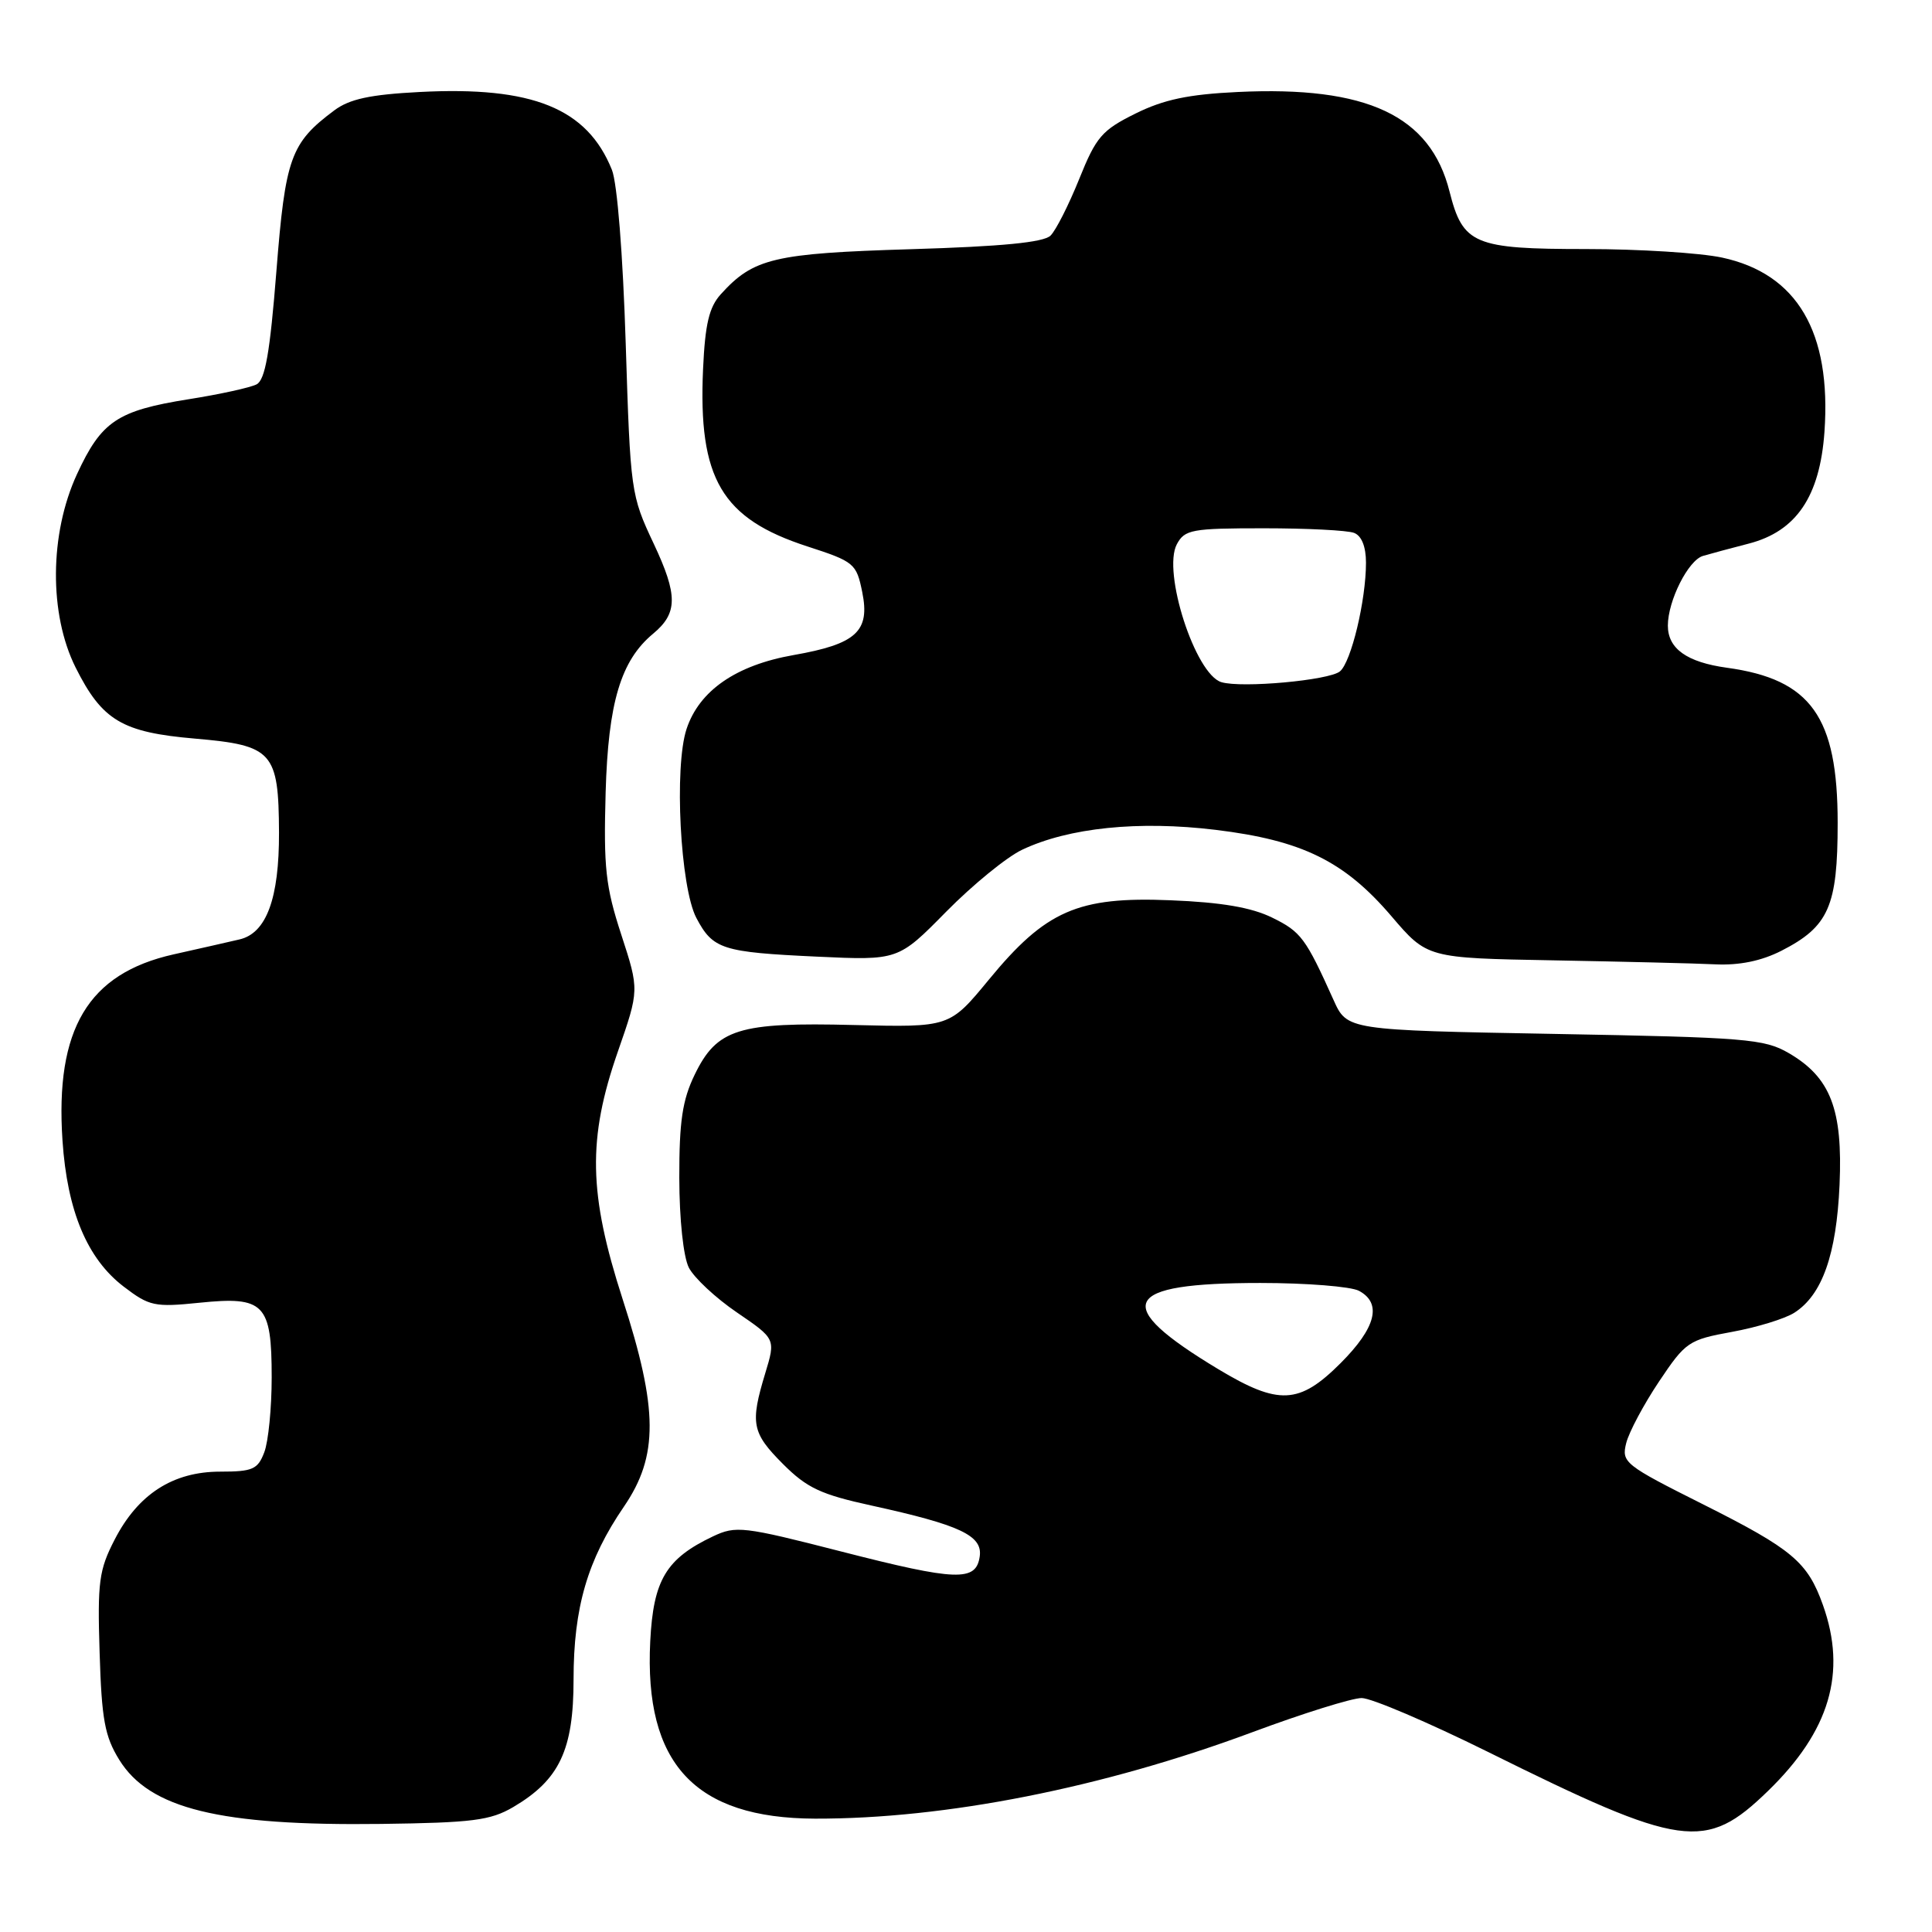 <?xml version="1.0" encoding="UTF-8" standalone="no"?>
<!DOCTYPE svg PUBLIC "-//W3C//DTD SVG 1.1//EN" "http://www.w3.org/Graphics/SVG/1.1/DTD/svg11.dtd" >
<svg xmlns="http://www.w3.org/2000/svg" xmlns:xlink="http://www.w3.org/1999/xlink" version="1.1" viewBox="0 0 256 256">
 <g >
 <path fill="currentColor"
d=" M 234.25 237.33 C 242.45 229.38 244.74 221.63 241.55 212.68 C 239.51 206.96 237.51 205.28 225.66 199.33 C 215.25 194.11 214.84 193.78 215.48 191.22 C 215.85 189.75 217.81 186.08 219.83 183.06 C 223.35 177.80 223.75 177.53 229.50 176.48 C 232.80 175.88 236.51 174.74 237.75 173.95 C 241.45 171.59 243.34 166.25 243.75 157.00 C 244.19 146.98 242.56 142.76 237.00 139.53 C 233.78 137.66 231.32 137.46 206.00 137.00 C 178.50 136.50 178.50 136.50 176.70 132.50 C 173.01 124.30 172.39 123.46 168.57 121.59 C 165.82 120.24 161.86 119.56 155.09 119.29 C 142.83 118.78 138.56 120.65 131.02 129.82 C 125.82 136.13 125.82 136.13 113.16 135.82 C 97.83 135.43 94.99 136.32 92.04 142.42 C 90.42 145.76 90.00 148.60 90.01 156.07 C 90.02 161.58 90.55 166.52 91.27 167.96 C 91.96 169.31 94.83 171.99 97.65 173.91 C 102.78 177.41 102.78 177.41 101.40 181.96 C 99.38 188.63 99.62 189.85 103.76 194.00 C 106.93 197.17 108.77 198.03 115.51 199.50 C 127.23 202.07 130.21 203.47 129.82 206.23 C 129.34 209.60 126.79 209.51 111.46 205.58 C 98.48 202.25 97.51 202.14 94.47 203.58 C 88.26 206.53 86.57 209.35 86.16 217.48 C 85.34 233.70 92.06 240.93 108.00 240.98 C 125.27 241.02 146.11 236.90 165.93 229.53 C 172.62 227.04 179.14 225.00 180.43 225.00 C 181.71 225.00 189.23 228.21 197.13 232.12 C 222.94 244.92 225.98 245.35 234.25 237.33 Z  M 68.00 239.45 C 74.13 235.84 76.00 231.89 76.00 222.53 C 76.00 213.02 77.85 206.68 82.67 199.64 C 87.26 192.93 87.23 186.75 82.50 172.14 C 77.98 158.14 77.84 150.92 81.87 139.34 C 84.71 131.18 84.71 131.18 82.32 123.84 C 80.24 117.47 79.97 114.98 80.25 105.00 C 80.59 93.09 82.26 87.52 86.54 83.97 C 89.82 81.25 89.83 78.86 86.62 72.04 C 83.59 65.61 83.53 65.16 82.91 45.50 C 82.54 33.74 81.79 24.26 81.08 22.50 C 77.80 14.34 70.55 11.41 55.60 12.19 C 49.03 12.53 46.31 13.12 44.29 14.63 C 38.50 18.95 37.81 20.90 36.62 35.99 C 35.77 46.73 35.14 50.33 34.00 50.93 C 33.17 51.36 29.12 52.25 25.00 52.90 C 15.53 54.41 13.44 55.82 10.20 62.83 C 6.55 70.74 6.48 81.36 10.02 88.45 C 13.54 95.47 16.17 97.04 25.84 97.87 C 36.15 98.76 36.92 99.62 36.97 110.30 C 37.00 119.05 35.30 123.66 31.73 124.48 C 30.50 124.77 26.58 125.66 23.00 126.46 C 11.67 129.00 7.29 136.35 8.28 151.12 C 8.91 160.49 11.56 166.80 16.40 170.49 C 19.79 173.08 20.49 173.23 26.43 172.62 C 35.03 171.74 36.00 172.74 36.00 182.51 C 36.00 186.56 35.56 191.02 35.02 192.43 C 34.16 194.70 33.49 195.00 29.17 195.00 C 22.92 195.00 18.29 197.98 15.19 204.01 C 13.12 208.02 12.90 209.61 13.20 219.00 C 13.47 227.83 13.88 230.08 15.80 233.18 C 19.82 239.68 29.10 241.95 50.50 241.68 C 62.62 241.52 64.97 241.22 68.00 239.45 Z  M 236.03 125.99 C 242.32 122.78 243.50 120.10 243.50 109.04 C 243.50 94.97 239.96 90.01 228.83 88.48 C 223.52 87.75 221.00 85.95 221.00 82.90 C 221.00 79.60 223.71 74.22 225.66 73.66 C 226.67 73.36 229.40 72.63 231.72 72.03 C 238.02 70.40 241.14 65.79 241.75 57.23 C 242.68 44.00 238.14 36.27 228.18 34.13 C 225.28 33.51 217.17 33.00 210.17 33.00 C 195.30 33.00 193.84 32.38 192.07 25.38 C 189.54 15.31 181.14 11.37 164.00 12.19 C 157.47 12.50 154.20 13.19 150.45 15.05 C 146.01 17.25 145.24 18.14 143.00 23.72 C 141.62 27.14 139.92 30.51 139.20 31.22 C 138.29 32.12 132.74 32.66 120.70 33.02 C 102.54 33.57 99.83 34.21 95.50 39.00 C 93.96 40.70 93.43 42.95 93.16 48.89 C 92.50 63.44 95.61 68.72 107.00 72.41 C 113.19 74.42 113.48 74.66 114.25 78.45 C 115.31 83.66 113.47 85.34 105.15 86.80 C 97.53 88.14 92.65 91.51 90.97 96.60 C 89.31 101.63 90.14 117.58 92.27 121.63 C 94.47 125.79 95.67 126.17 108.26 126.76 C 119.02 127.26 119.02 127.26 125.38 120.80 C 128.88 117.25 133.40 113.56 135.43 112.60 C 141.60 109.67 150.88 108.72 161.08 109.96 C 172.53 111.35 178.13 114.10 184.37 121.40 C 189.11 126.95 189.11 126.95 205.81 127.25 C 214.99 127.42 224.66 127.65 227.29 127.78 C 230.48 127.93 233.39 127.33 236.03 125.99 Z  M 161.44 181.43 C 147.16 172.83 148.54 170.00 167.00 170.00 C 173.12 170.00 179.00 170.47 180.07 171.04 C 183.15 172.69 182.33 175.93 177.63 180.63 C 172.16 186.10 169.44 186.24 161.44 181.43 Z  M 161.84 90.39 C 158.38 89.35 153.99 75.75 155.94 72.11 C 156.98 70.17 157.92 70.00 167.45 70.00 C 173.16 70.00 178.55 70.27 179.42 70.61 C 180.42 70.99 181.00 72.43 181.00 74.56 C 181.00 79.56 179.04 87.72 177.55 88.96 C 176.12 90.15 164.53 91.20 161.84 90.39 Z "/>
</g>
</svg>